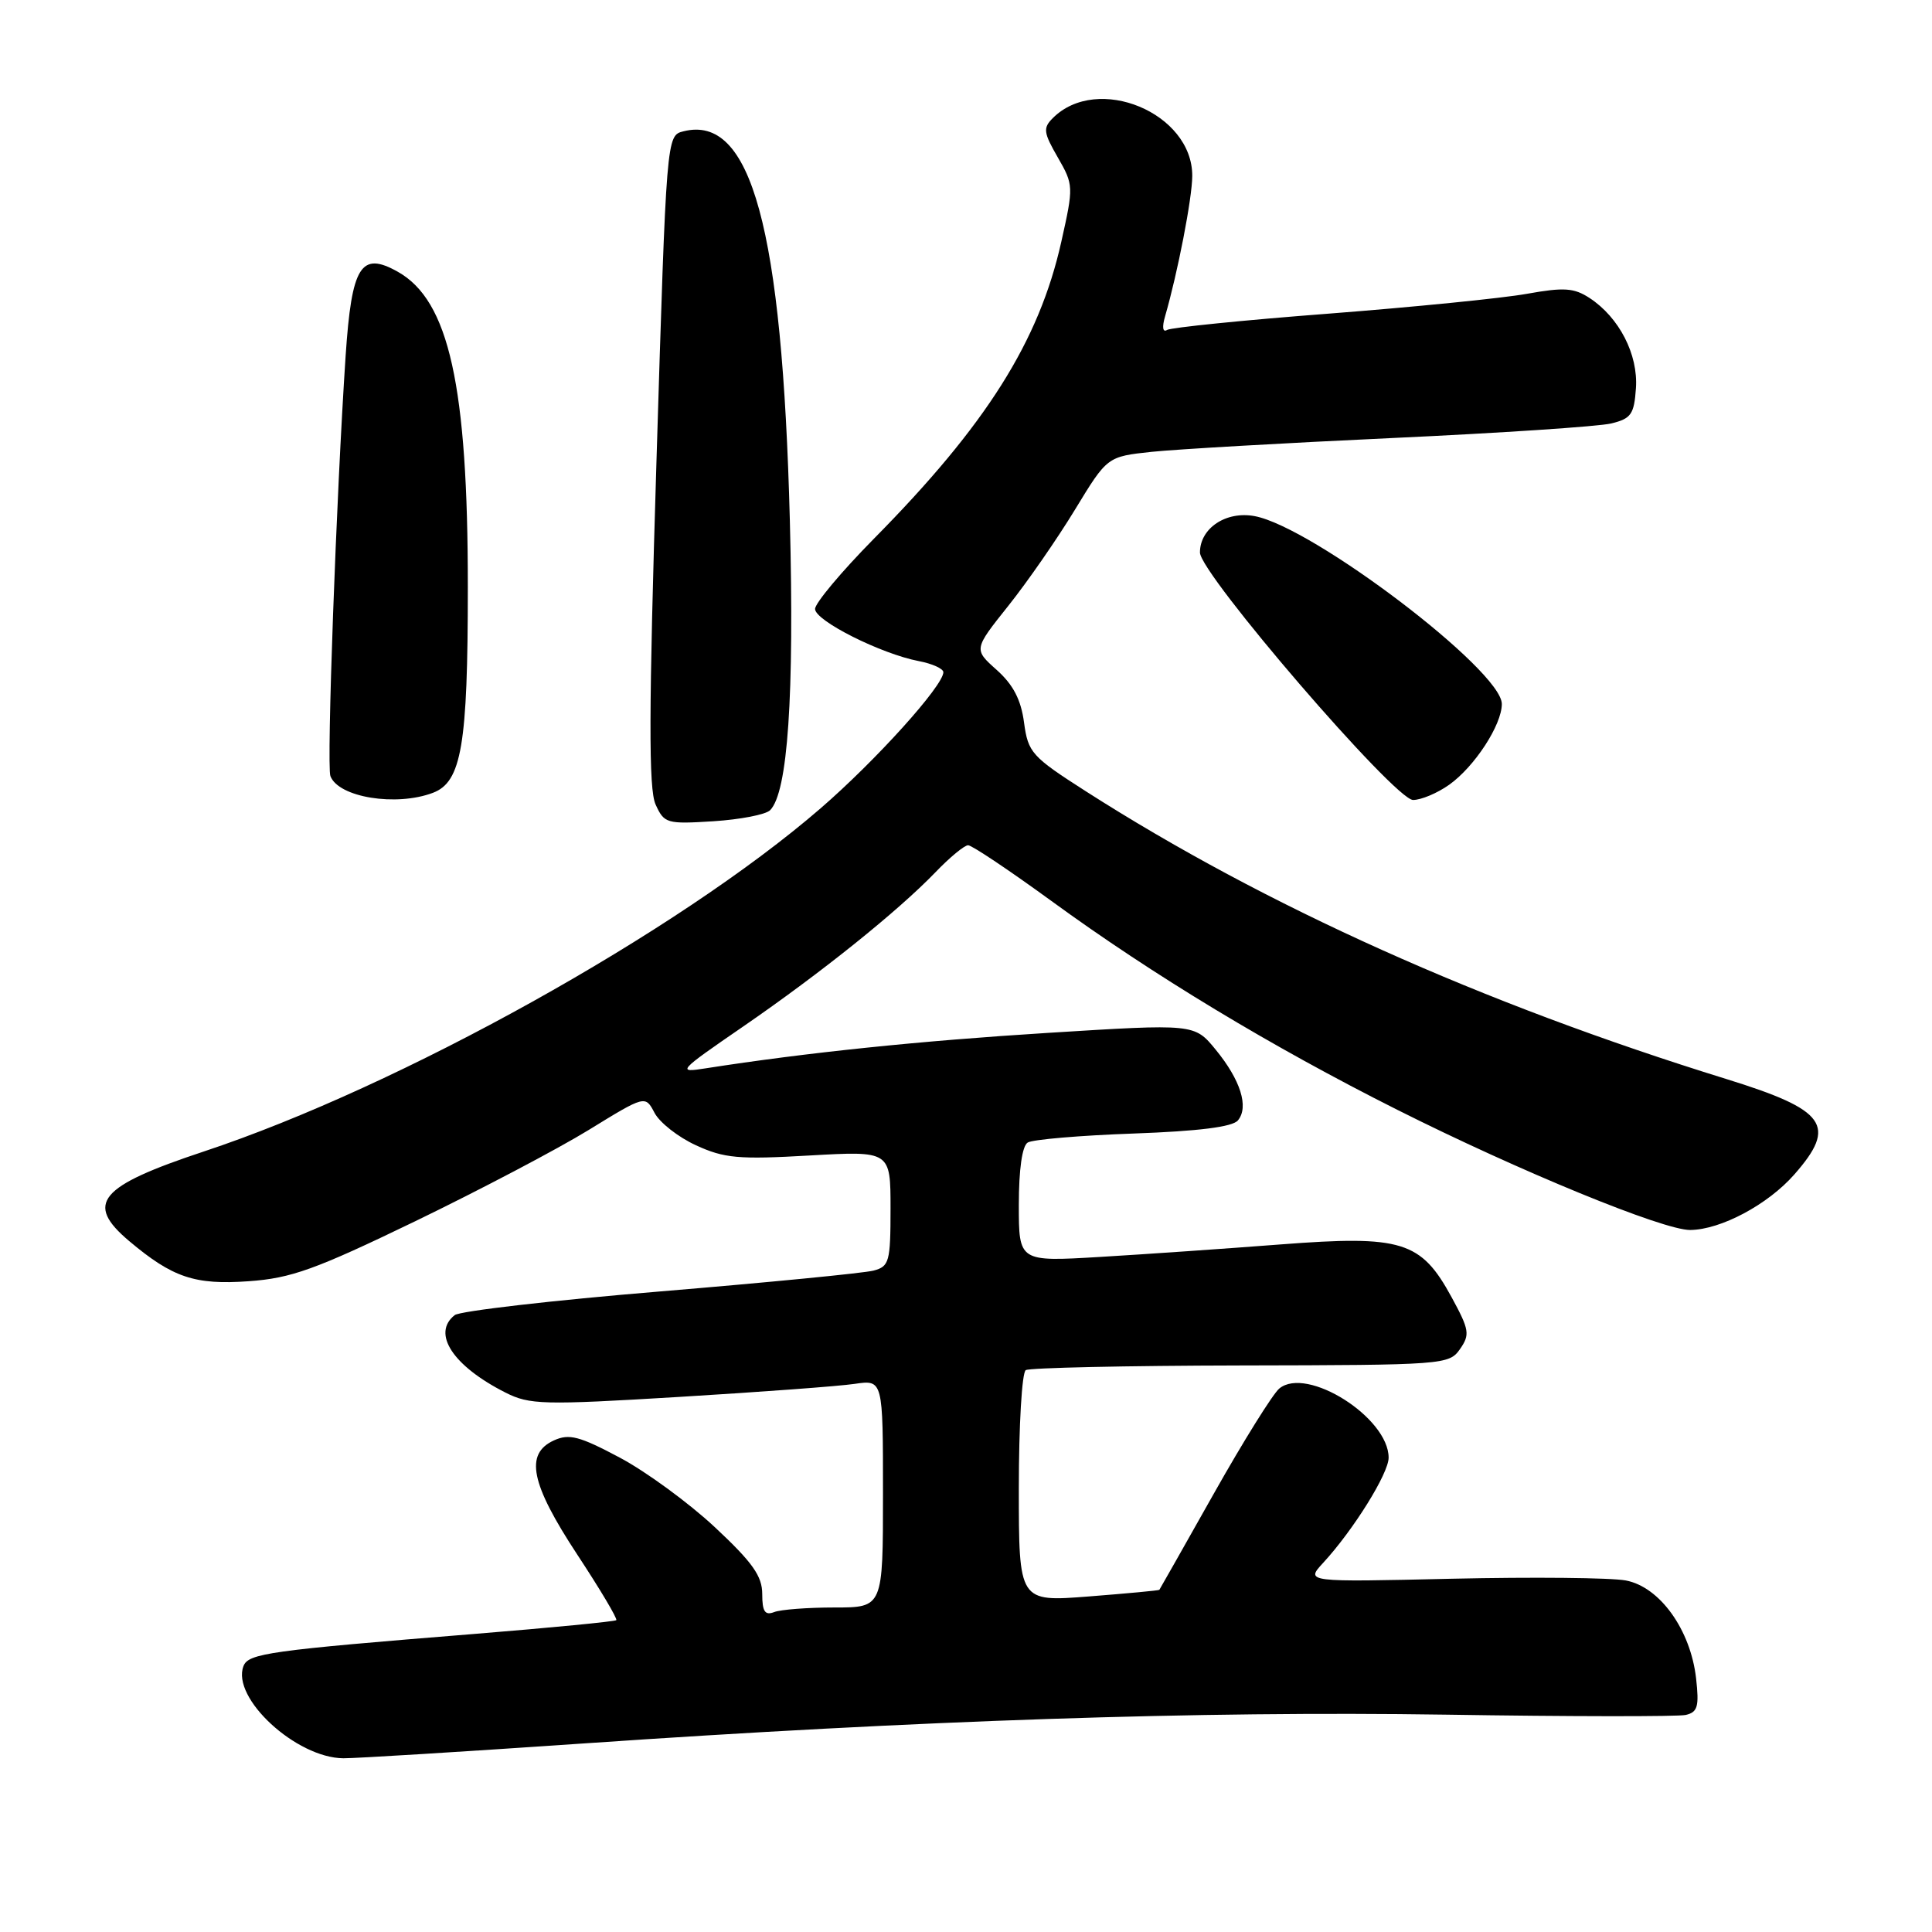 <?xml version="1.0" encoding="UTF-8" standalone="no"?>
<!DOCTYPE svg PUBLIC "-//W3C//DTD SVG 1.1//EN" "http://www.w3.org/Graphics/SVG/1.1/DTD/svg11.dtd" >
<svg xmlns="http://www.w3.org/2000/svg" xmlns:xlink="http://www.w3.org/1999/xlink" version="1.1" viewBox="0 0 256 256">
 <g >
 <path fill="currentColor"
d=" M 77.11 231.03 C 121.96 227.94 158.94 226.71 191.50 227.20 C 208.00 227.46 222.34 227.47 223.37 227.24 C 224.95 226.87 225.16 226.12 224.74 222.39 C 224.01 215.95 219.93 210.27 215.43 209.42 C 213.45 209.05 203.09 208.95 192.40 209.19 C 172.97 209.64 172.97 209.64 175.34 207.07 C 179.35 202.71 184.00 195.24 184.00 193.15 C 184.00 187.83 173.15 180.97 169.51 183.99 C 168.66 184.70 164.76 190.95 160.85 197.89 C 156.94 204.83 153.69 210.57 153.62 210.66 C 153.55 210.75 149.34 211.14 144.25 211.54 C 135.00 212.26 135.00 212.26 135.00 197.19 C 135.00 188.90 135.41 181.86 135.92 181.55 C 136.42 181.24 149.24 180.96 164.40 180.93 C 191.31 180.88 192.01 180.83 193.45 178.77 C 194.80 176.84 194.70 176.21 192.34 171.88 C 188.29 164.44 185.76 163.66 169.72 164.89 C 162.45 165.45 151.66 166.20 145.75 166.55 C 135.00 167.19 135.00 167.19 135.00 159.66 C 135.00 154.95 135.44 151.84 136.18 151.39 C 136.83 150.99 143.12 150.45 150.17 150.20 C 158.82 149.89 163.32 149.32 164.03 148.46 C 165.51 146.68 164.38 143.10 161.08 139.08 C 158.27 135.65 158.27 135.65 138.88 136.86 C 121.88 137.92 106.89 139.47 93.50 141.56 C 89.64 142.17 89.81 141.97 98.50 136.00 C 108.77 128.93 118.92 120.79 123.95 115.58 C 125.84 113.61 127.79 112.00 128.28 112.00 C 128.78 112.00 133.75 115.33 139.34 119.40 C 152.81 129.22 168.46 138.67 185.14 147.05 C 201.32 155.18 220.40 163.01 223.96 162.98 C 228.01 162.94 234.25 159.62 237.76 155.62 C 243.46 149.13 242.01 147.09 228.76 142.98 C 196.35 132.95 167.66 120.06 143.88 104.85 C 136.70 100.25 136.23 99.73 135.69 95.74 C 135.29 92.71 134.25 90.72 132.07 88.77 C 129.01 86.04 129.01 86.04 133.61 80.27 C 136.14 77.10 140.12 71.35 142.46 67.50 C 146.72 60.50 146.72 60.50 152.61 59.87 C 155.85 59.53 170.20 58.70 184.50 58.04 C 198.80 57.38 211.85 56.51 213.50 56.11 C 216.13 55.47 216.53 54.90 216.77 51.44 C 217.08 46.98 214.56 42.07 210.63 39.49 C 208.56 38.14 207.24 38.05 202.33 38.93 C 199.13 39.51 187.30 40.69 176.05 41.56 C 164.80 42.42 155.16 43.40 154.64 43.72 C 154.07 44.08 153.96 43.35 154.38 41.91 C 156.05 36.15 157.97 26.25 157.98 23.33 C 158.03 14.96 145.42 9.72 139.50 15.65 C 138.19 16.96 138.26 17.56 140.16 20.85 C 142.26 24.51 142.27 24.70 140.63 32.03 C 137.68 45.23 130.69 56.31 115.79 71.39 C 111.51 75.73 108.00 79.92 108.00 80.69 C 108.00 82.25 116.73 86.64 121.75 87.60 C 123.54 87.94 125.00 88.61 125.00 89.07 C 125.00 90.86 116.06 100.77 108.73 107.11 C 89.81 123.47 52.99 143.96 27.00 152.58 C 13.08 157.20 11.20 159.46 17.12 164.45 C 22.87 169.29 25.82 170.28 32.95 169.77 C 38.59 169.37 41.76 168.23 55.02 161.82 C 63.53 157.70 73.88 152.26 78.00 149.73 C 85.50 145.12 85.50 145.12 86.73 147.46 C 87.41 148.75 89.88 150.69 92.23 151.76 C 95.96 153.48 97.87 153.65 107.25 153.11 C 118.00 152.50 118.00 152.50 118.00 160.13 C 118.00 167.21 117.83 167.81 115.75 168.36 C 114.51 168.69 101.80 169.93 87.50 171.12 C 73.20 172.30 60.94 173.72 60.25 174.26 C 57.18 176.68 60.01 181.00 66.97 184.52 C 70.17 186.14 71.93 186.19 89.97 185.10 C 100.71 184.45 111.19 183.68 113.25 183.37 C 117.00 182.82 117.00 182.82 117.00 197.91 C 117.00 213.00 117.00 213.00 110.58 213.00 C 107.05 213.00 103.45 213.27 102.58 213.61 C 101.36 214.08 101.00 213.54 101.00 211.22 C 101.00 208.84 99.72 207.03 94.72 202.36 C 91.27 199.14 85.60 194.99 82.12 193.14 C 76.78 190.30 75.42 189.94 73.40 190.86 C 69.50 192.64 70.31 196.59 76.49 205.99 C 79.52 210.59 81.84 214.49 81.66 214.68 C 81.47 214.86 73.04 215.68 62.91 216.50 C 35.64 218.70 32.91 219.08 32.26 220.77 C 30.64 225.00 39.24 232.93 45.50 232.98 C 47.15 232.99 61.38 232.11 77.11 231.03 Z  M 102.04 107.36 C 104.39 105.01 105.26 92.24 104.66 69.00 C 103.65 30.16 99.54 15.14 90.56 17.40 C 88.31 17.96 88.31 17.96 86.99 60.97 C 85.96 94.42 85.94 104.56 86.87 106.60 C 88.01 109.11 88.34 109.21 94.53 108.82 C 98.08 108.59 101.46 107.94 102.04 107.36 Z  M 57.37 105.05 C 61.16 103.61 61.99 98.73 61.99 77.84 C 62.00 51.11 59.50 39.82 52.71 36.01 C 47.82 33.26 46.60 35.22 45.80 47.11 C 44.57 65.56 43.26 101.46 43.78 102.83 C 44.84 105.66 52.49 106.90 57.37 105.05 Z  M 192.03 103.98 C 195.40 101.58 199.00 96.05 199.00 93.28 C 199.00 88.84 173.99 69.84 166.25 68.39 C 162.47 67.68 159.00 69.98 159.00 73.21 C 159.00 76.01 184.82 106.00 187.24 106.00 C 188.31 106.00 190.47 105.09 192.03 103.98 Z "/>
</g>
</svg>